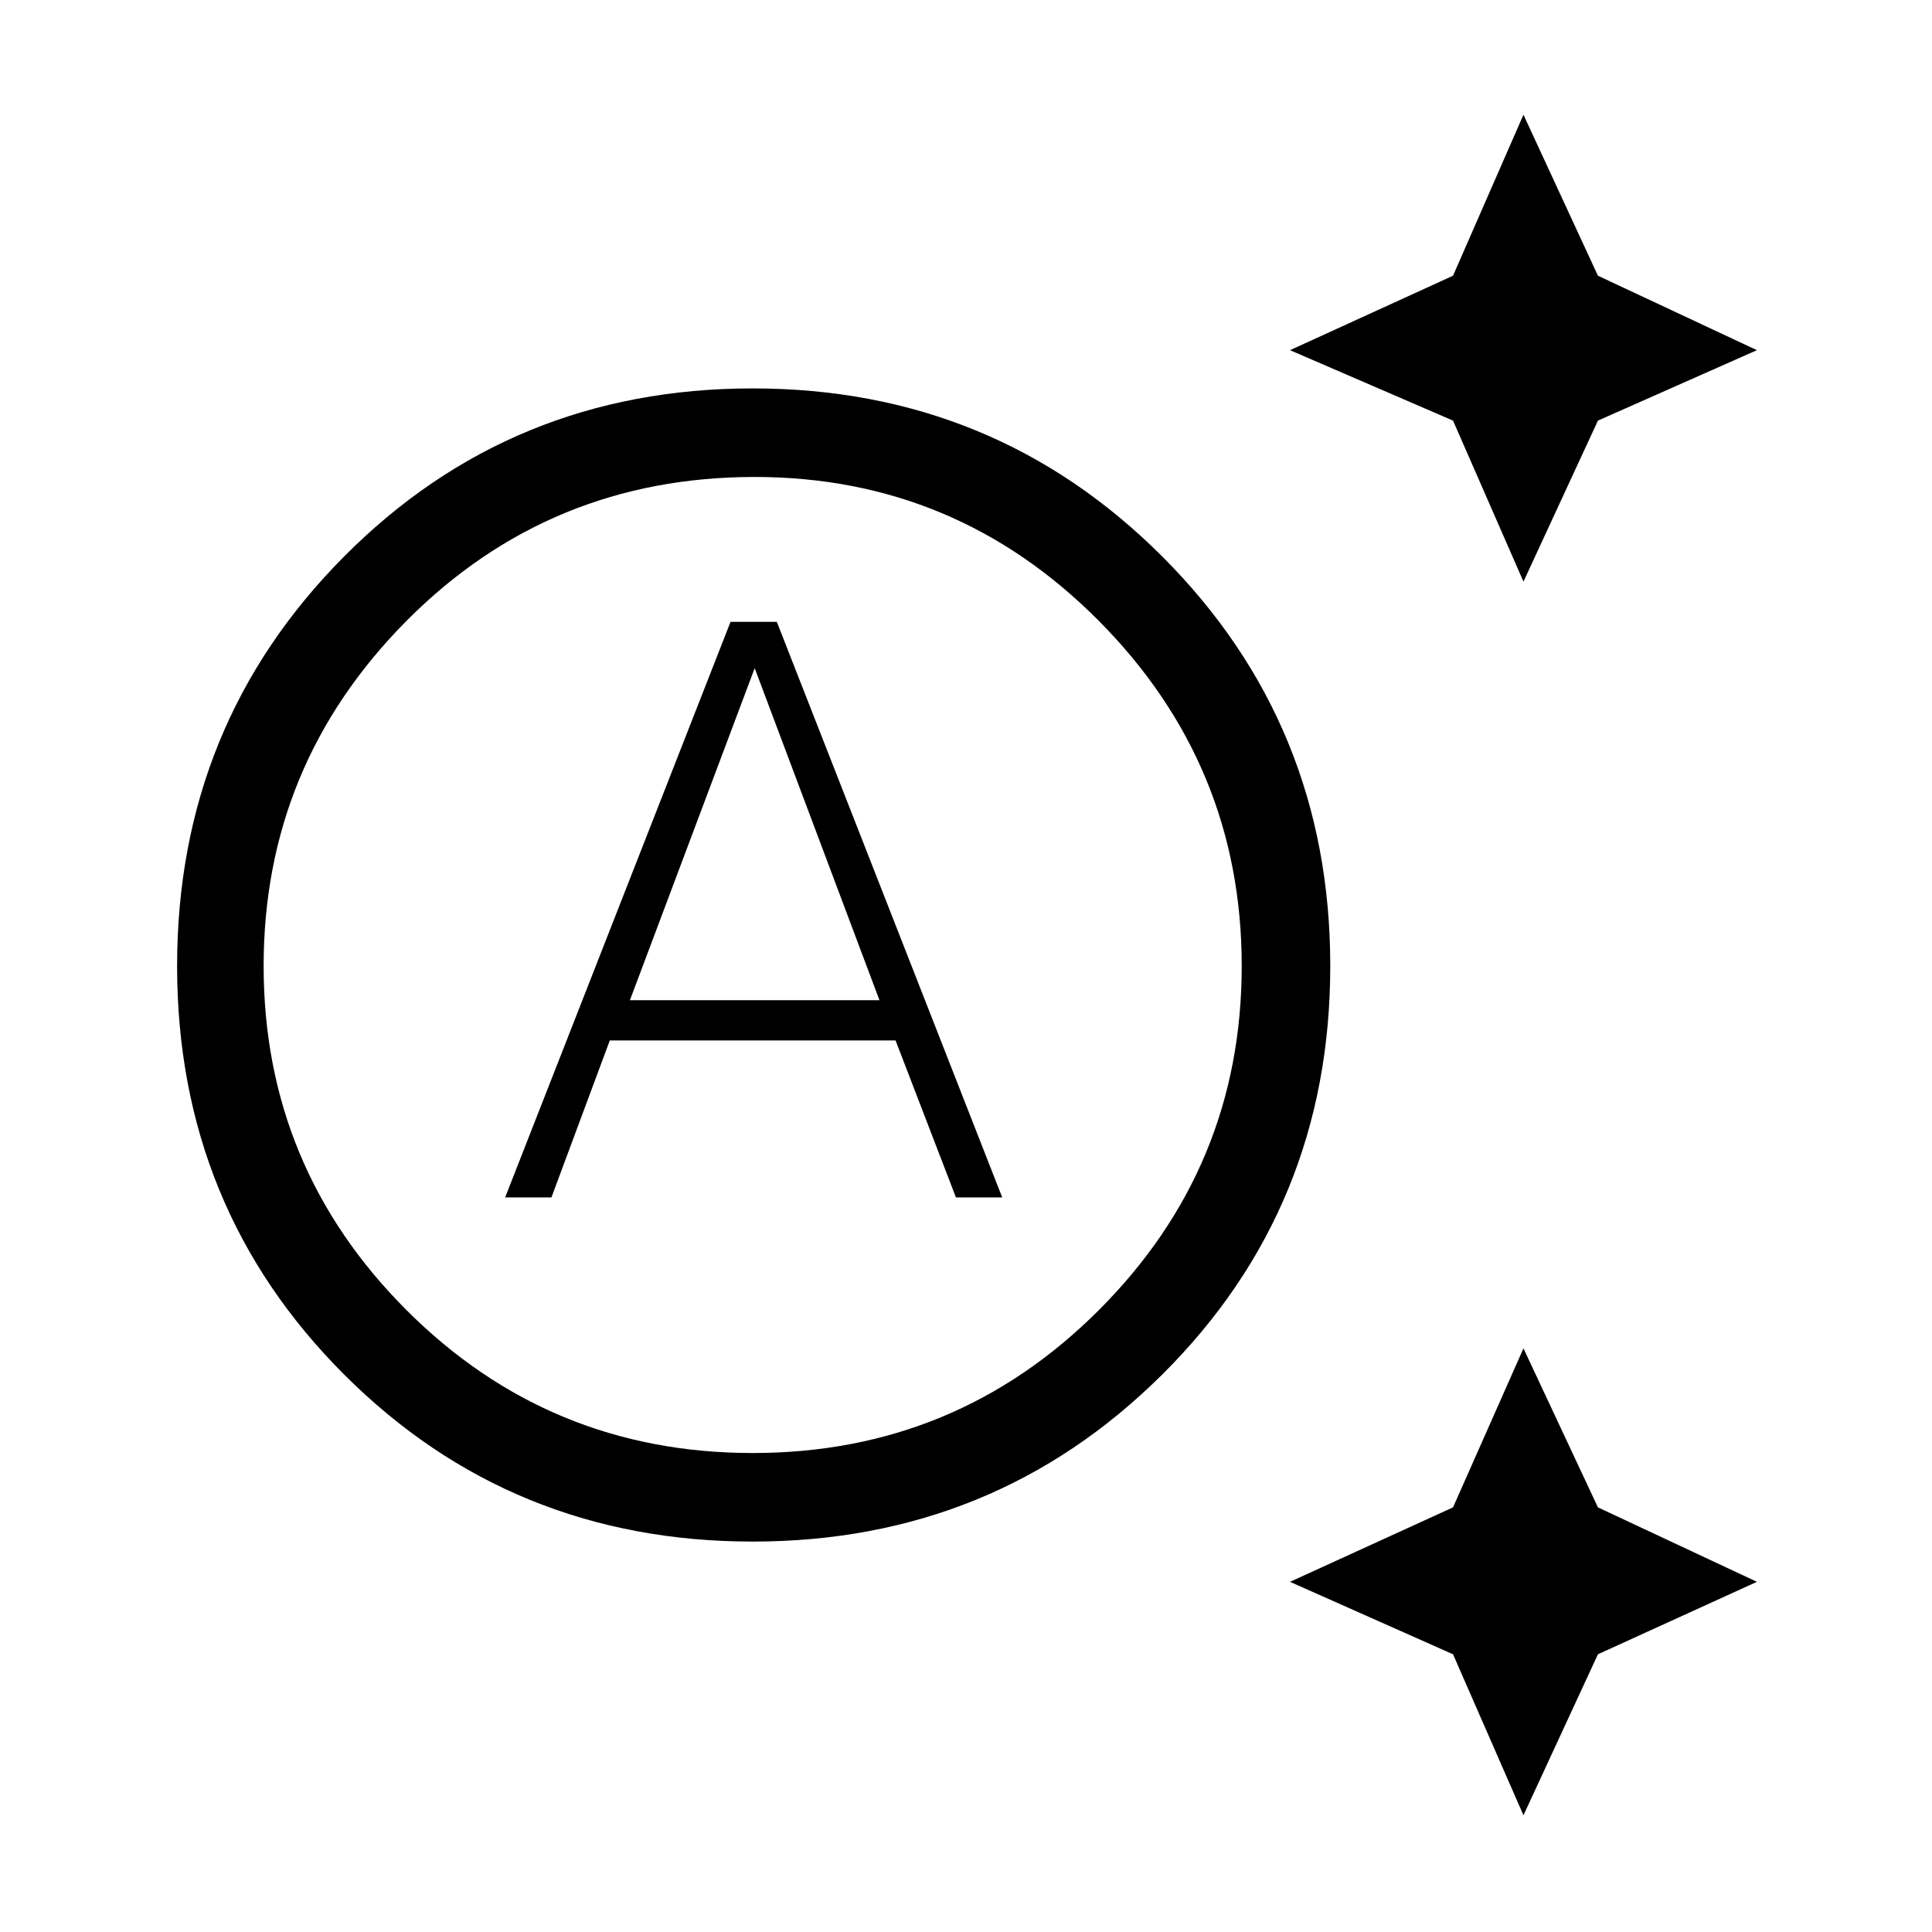 <svg xmlns="http://www.w3.org/2000/svg" height="48" width="48"><path d="m37.85 14.45-1.75-4-4.05-1.75 4.05-1.85 1.75-4 1.85 4 3.95 1.85-3.95 1.75Zm0 30.65-1.75-4-4.05-1.8 4.05-1.85 1.75-3.95 1.85 3.95 3.95 1.85-3.95 1.8Zm-25.3-15.35 5.6-14.3h1.15l5.6 14.3h-1.15l-1.5-3.9h-7.1l-1.45 3.9Zm3.1-4.9h6.2l-3.1-8.25ZM18.7 36.1q5.05 0 8.6-3.55T30.85 24q0-5-3.55-8.575-3.55-3.575-8.55-3.575-5.1 0-8.65 3.575Q6.55 19 6.55 24q0 5 3.55 8.55 3.55 3.55 8.6 3.55Zm0 2.2q-6 0-10.15-4.15T4.4 24q0-6 4.15-10.175Q12.7 9.65 18.7 9.65t10.175 4.175Q33.05 18 33.05 24q0 6-4.175 10.15T18.7 38.3Z"/></svg>